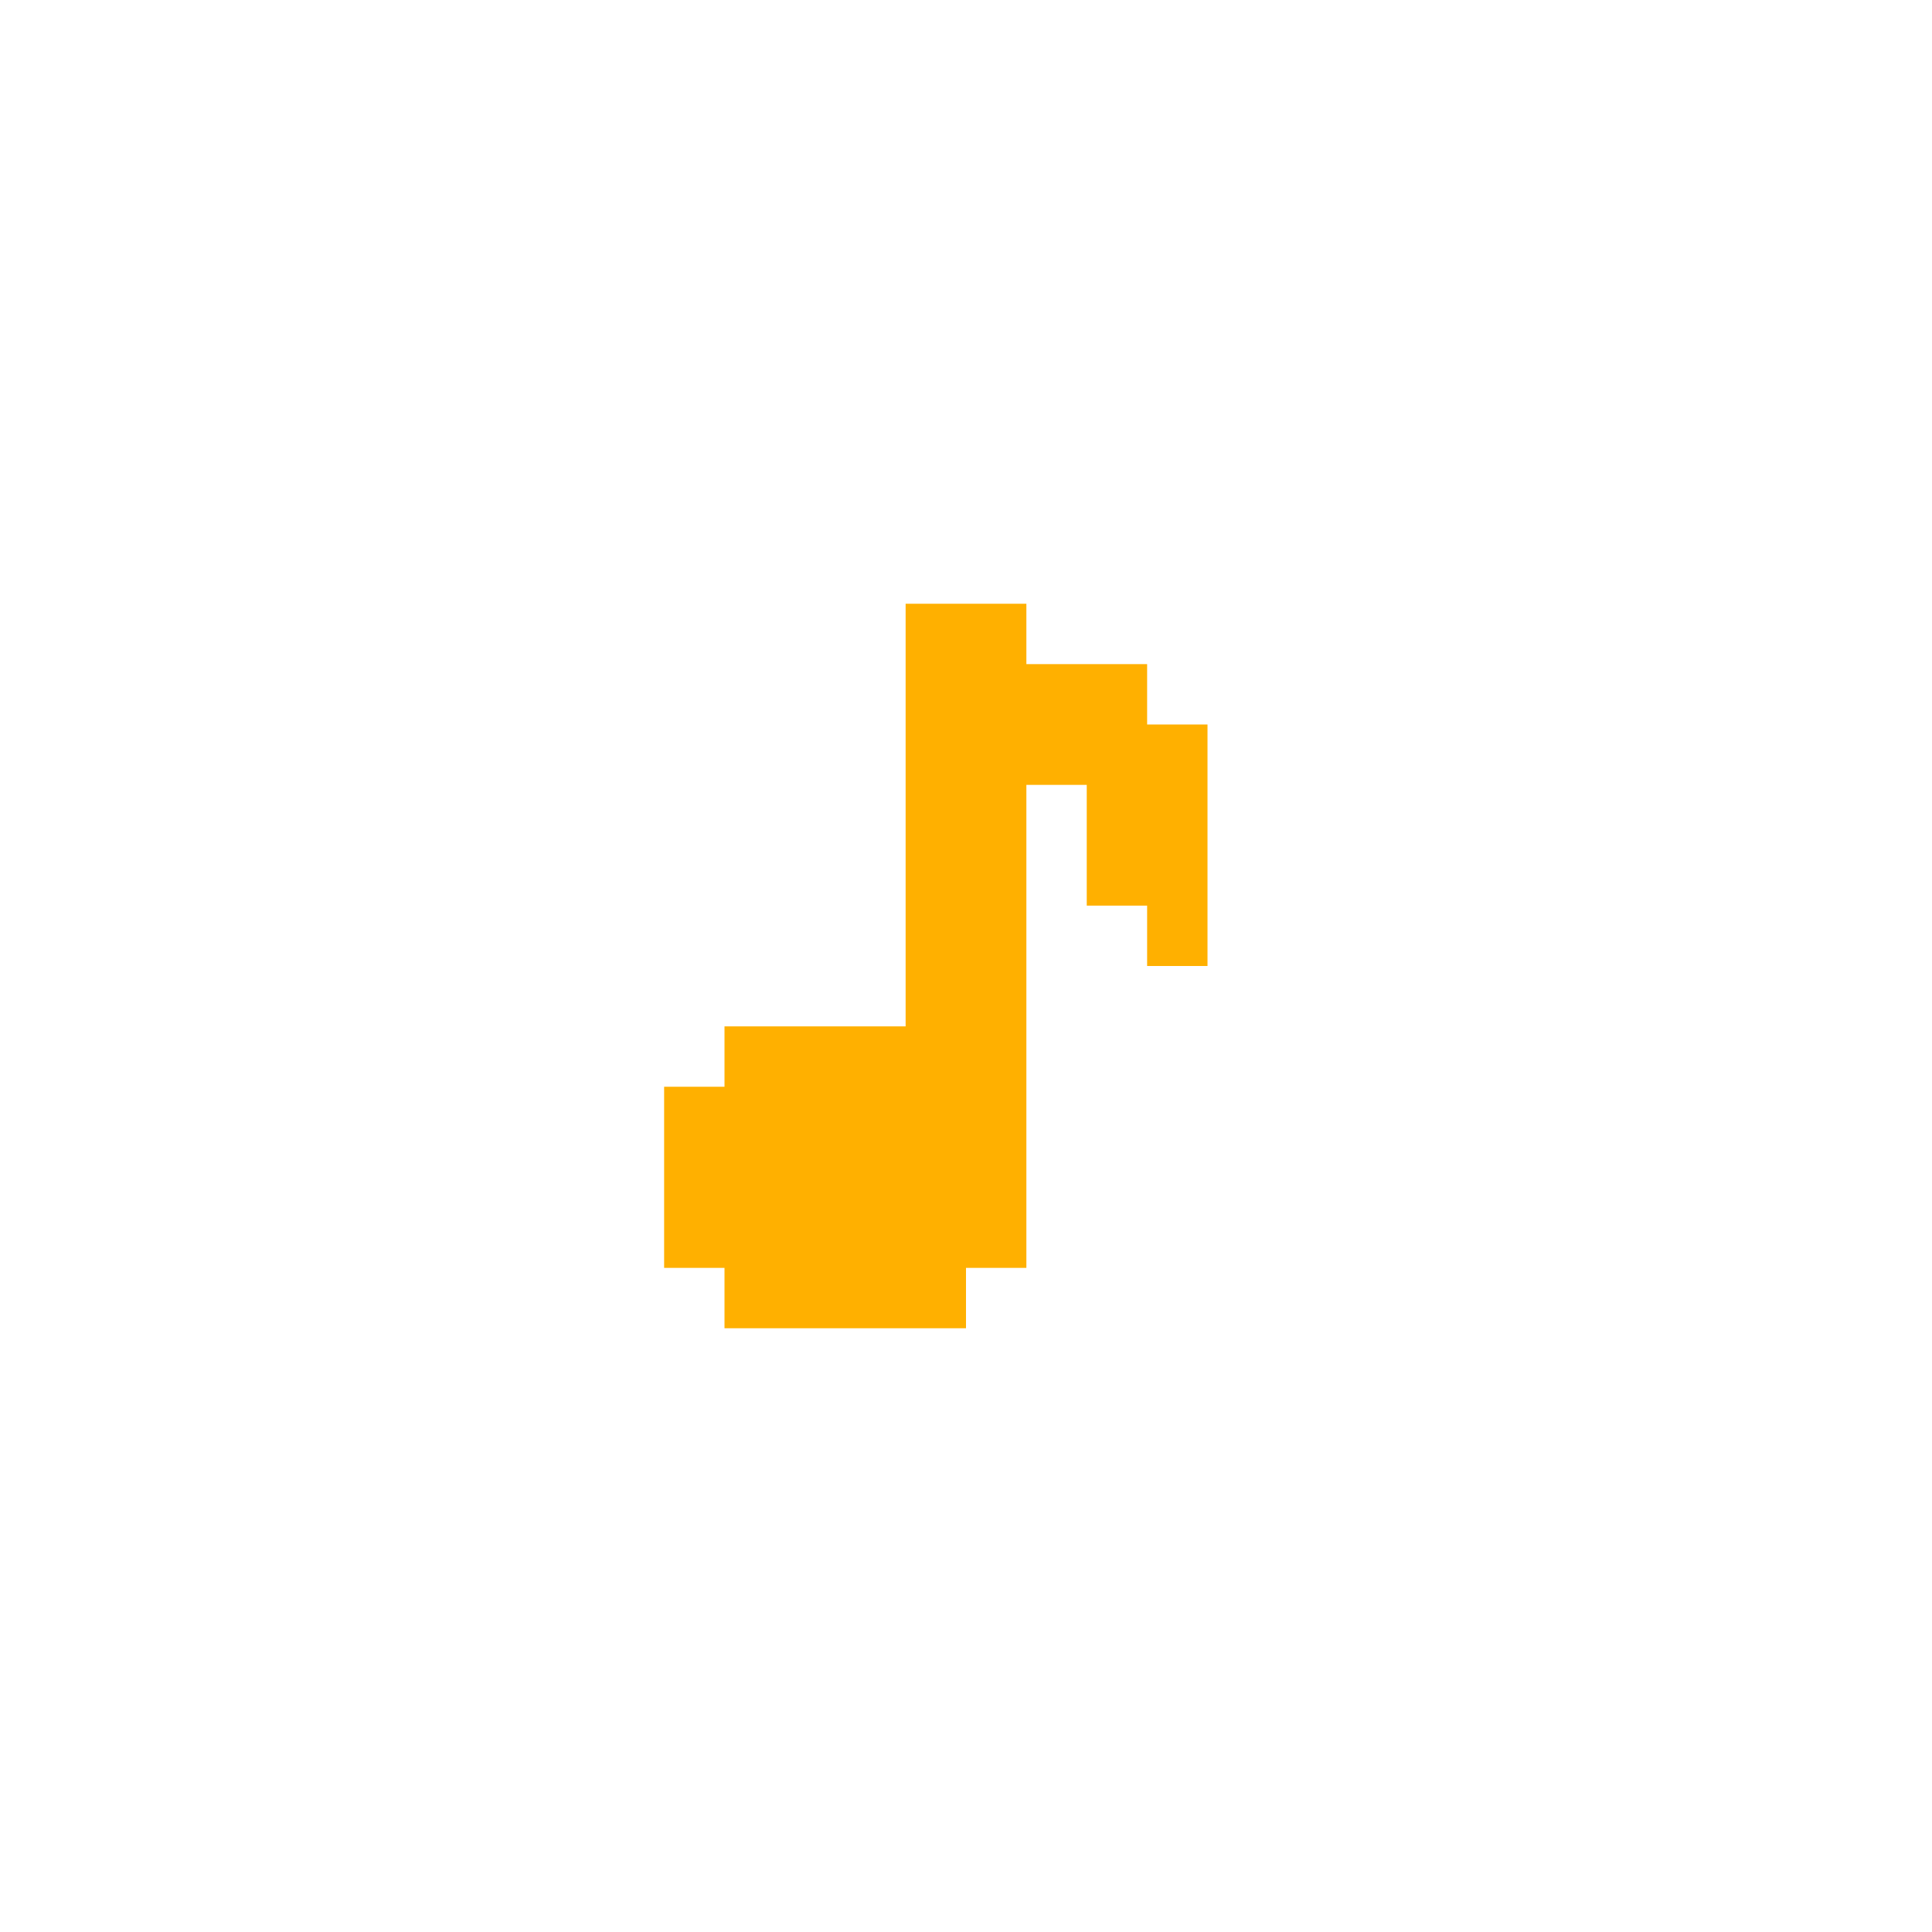 <?xml version="1.0" encoding="UTF-8" standalone="no"?>
<!DOCTYPE svg PUBLIC "-//W3C//DTD SVG 1.1//EN" "http://www.w3.org/Graphics/SVG/1.1/DTD/svg11.dtd">
<svg version="1.1" xmlns="http://www.w3.org/2000/svg" xmlns:xlink="http://www.w3.org/1999/xlink" preserveAspectRatio="xMidYMid meet" viewBox="0 0 640 640" width="640" height="640"><defs><path d="M300 340L240 340L240 360L220 360L220 420L240 420L240 440L320 440L320 420L340 420L340 260L360 260L360 300L380 300L380 320L400 320L400 240L380 240L380 220L340 220L340 200L300 200L300 340Z" id="b5cf8YzvF4"></path></defs><g><g><use xlink:href="#b5cf8YzvF4" opacity="1" fill="#ffb000" fill-opacity="1"></use></g></g></svg>